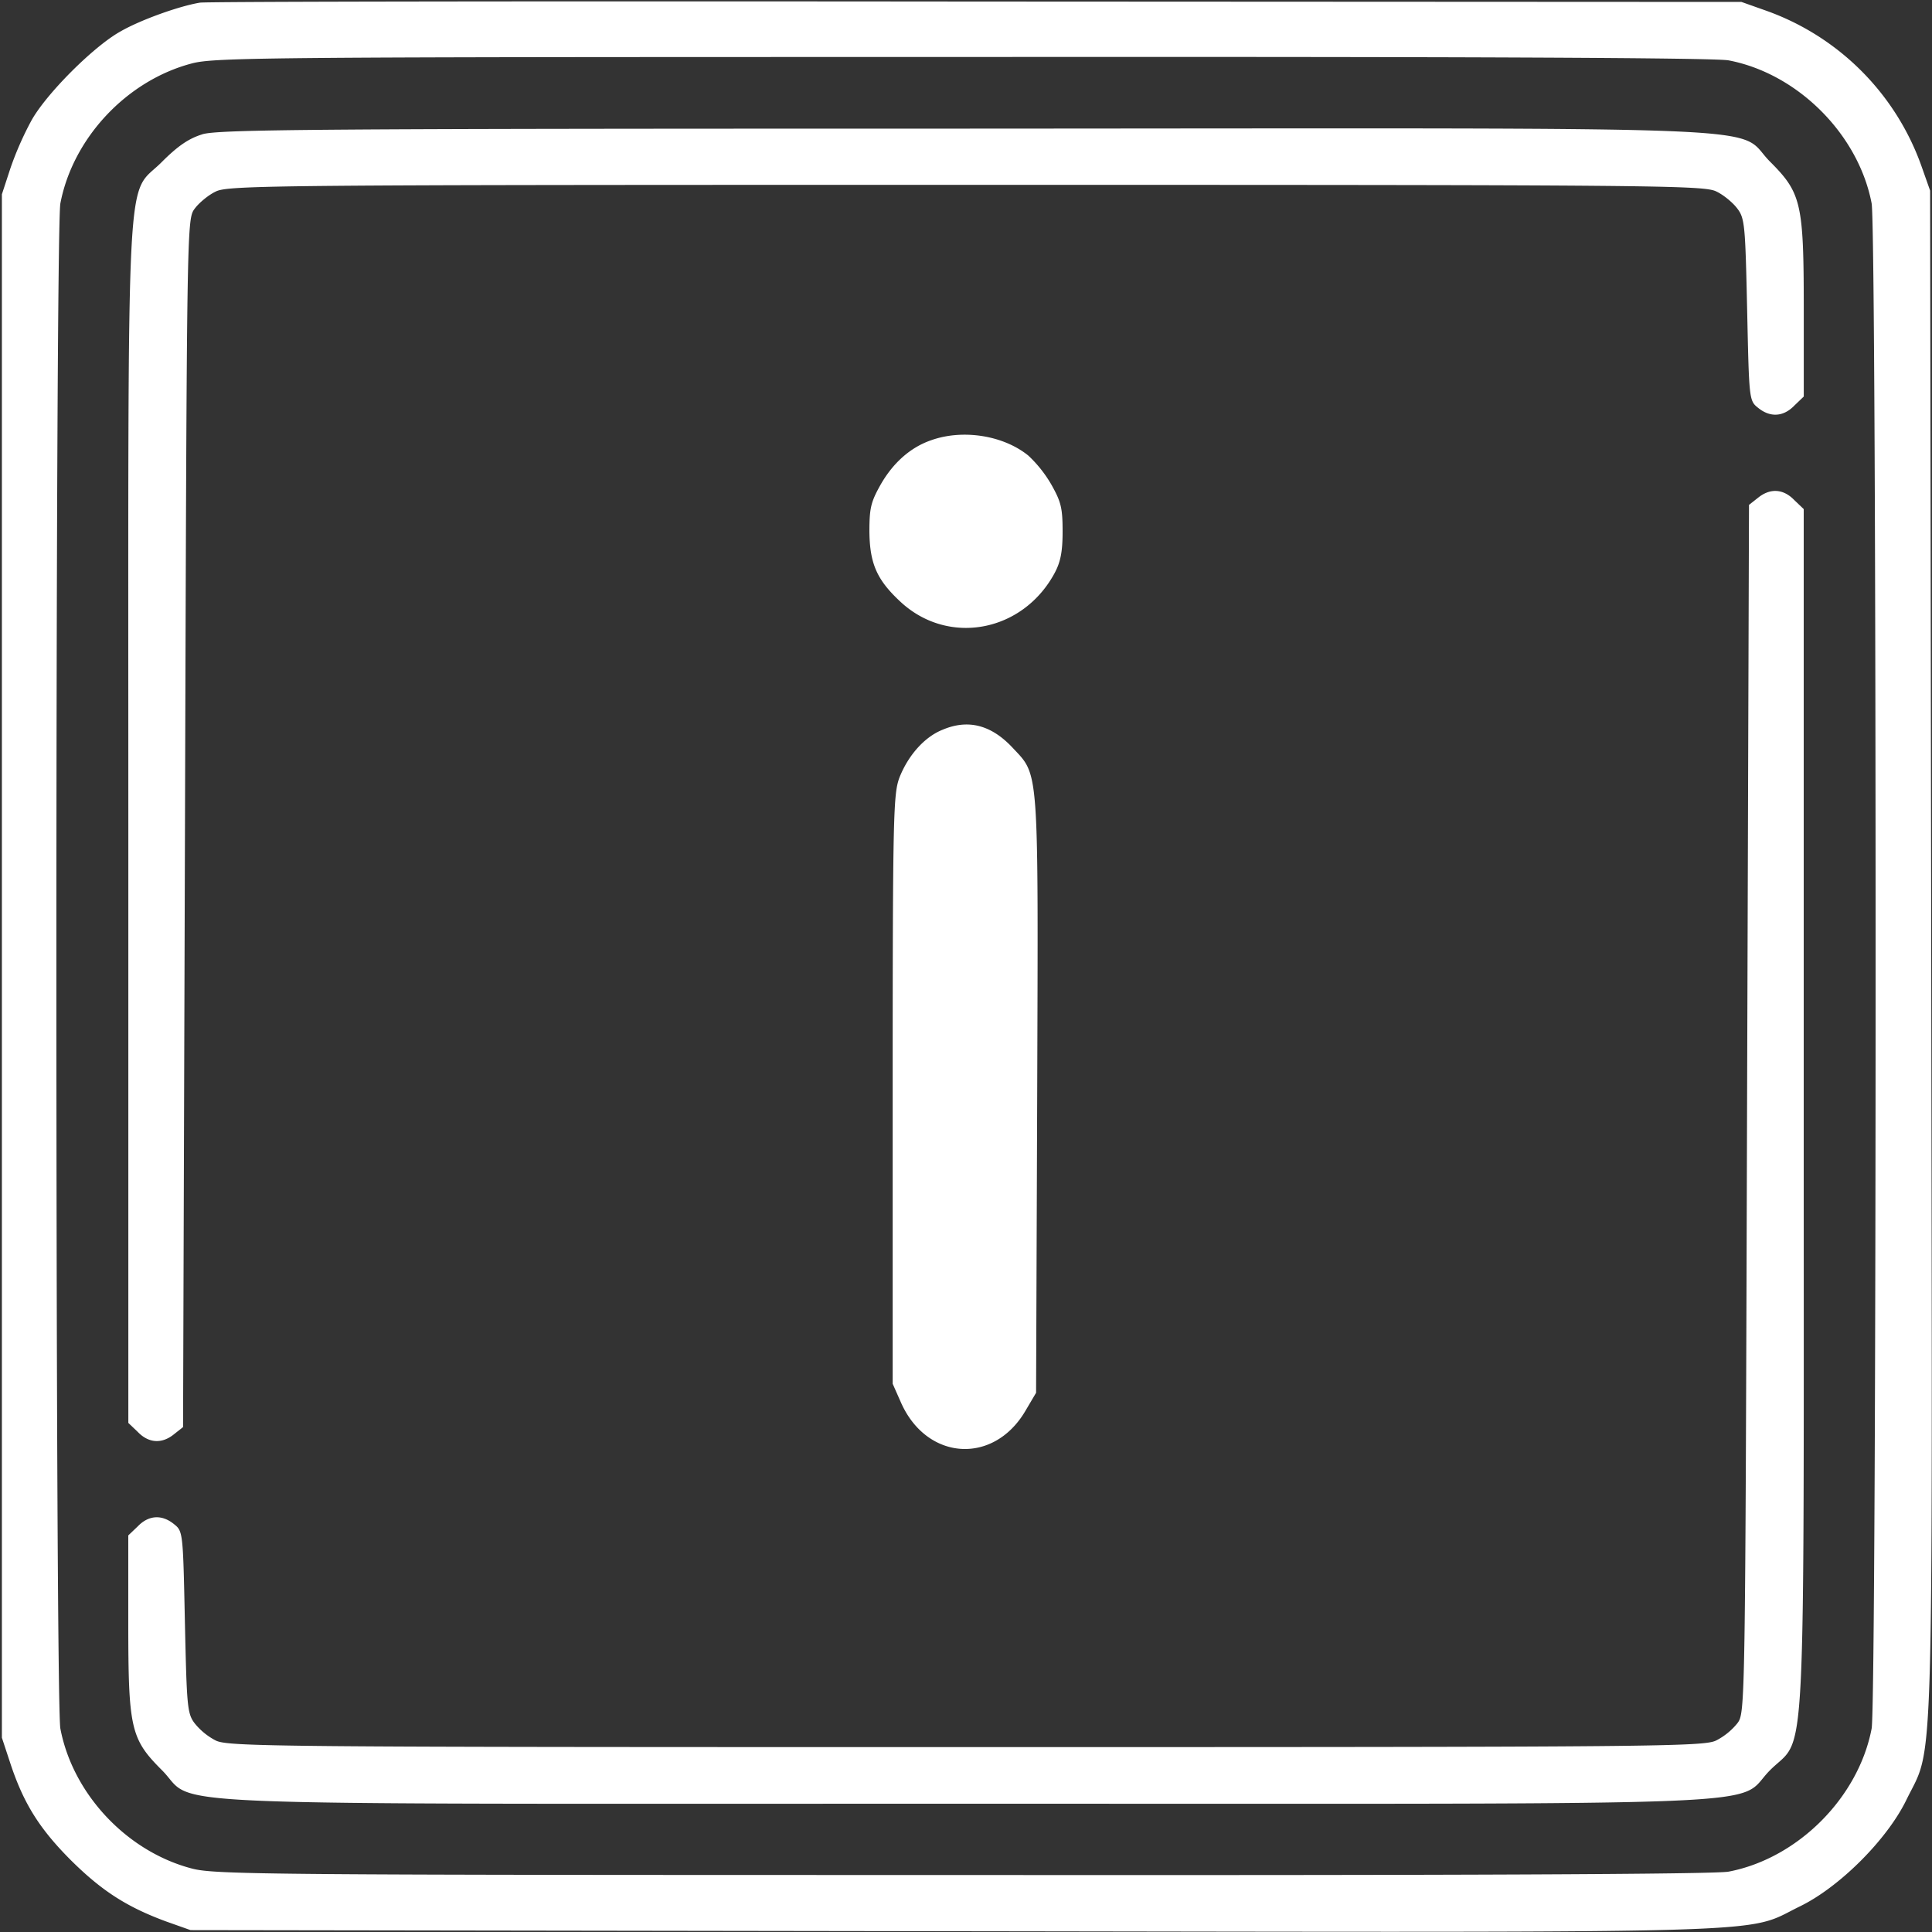 <svg width="40" height="40" viewBox="0 0 40 40" fill="none" xmlns="http://www.w3.org/2000/svg">
    <rect x="0" y="0" width="40" height="40" fill="#333333" stroke="none"/>
    <g clip-path="url(#clip0_147_1388)" fill="#fff">
        <path d="M4.14.055c-.43.07-1.234.359-1.64.593C1.945.953.953 1.945.648 2.5a6.668 6.668 0 0 0-.43.977l-.179.546v31.954l.18.546c.273.82.601 1.344 1.258 2 .64.633 1.156.961 1.96 1.258l.508.18 15.782.023c17.585.024 16.351.063 17.539-.515.82-.399 1.804-1.383 2.203-2.203.578-1.188.539.047.515-17.54l-.023-15.78-.18-.509A5.298 5.298 0 0 0 36.563.22l-.508-.18-15.86-.008C11.47.023 4.25.031 4.141.055zM35.79 1.25c1.429.273 2.687 1.531 2.96 2.96.11.579.11 31 0 31.579-.273 1.43-1.531 2.688-2.96 2.961-.274.055-5.665.078-15.86.07-14.336 0-15.477-.008-15.953-.133-1.352-.351-2.47-1.546-2.727-2.898-.11-.578-.11-31 0-31.578.258-1.352 1.375-2.547 2.727-2.899.476-.125 1.617-.132 15.953-.132 10.195-.008 15.586.015 15.86.07z"/>
        <path d="M4.189 2.781c-.281.086-.508.242-.836.57-.758.766-.696-.484-.696 13.696V29.46l.196.187c.226.235.5.25.75.047l.187-.148.04-12.5c.038-12.492.038-12.508.202-12.727.086-.117.282-.281.43-.351.25-.133 1.149-.141 15.54-.141 14.39 0 15.288.008 15.538.14.149.071.344.235.43.352.156.203.164.36.203 2.102.04 1.851.04 1.875.227 2.023.25.203.523.188.75-.047l.195-.187V6.42c0-2.21-.047-2.421-.695-3.07-.766-.765.867-.695-16.68-.687-13.484 0-15.445.016-15.781.117zm32.21 7.524l-.188.148-.04 12.5c-.038 12.493-.038 12.508-.202 12.727a1.368 1.368 0 0 1-.43.351c-.25.133-1.148.141-15.539.141-14.39 0-15.29-.008-15.54-.14a1.367 1.367 0 0 1-.429-.352c-.156-.203-.164-.36-.203-2.102-.039-1.851-.039-1.875-.226-2.023-.25-.203-.524-.188-.75.047l-.196.187v1.79c0 2.21.047 2.421.696 3.07.765.765-.86.695 16.648.695s15.883.07 16.648-.695c.758-.758.696.476.696-13.696V10.54l-.196-.187c-.226-.235-.5-.25-.75-.047z"/>
        <path d="M19.283 9.113c-.438.149-.8.477-1.057.932-.196.351-.226.478-.226.963.008.672.159 1.007.664 1.47.989.896 2.513.605 3.17-.612.12-.224.166-.433.166-.858 0-.485-.03-.612-.226-.963a2.608 2.608 0 0 0-.483-.612c-.514-.418-1.351-.552-2.008-.32zm.221 6c-.368.151-.698.525-.879.978-.128.338-.143.712-.143 6.457v6.102l.173.391c.534 1.2 1.91 1.29 2.57.178l.226-.383.023-6.145c.022-6.893.045-6.617-.512-7.213-.443-.472-.924-.596-1.457-.365z"/>
    </g>
    <defs>
        <clipPath id="clip0_147_1388">
            <path fill="#fff" d="M0 0H40V40H0z"/>
        </clipPath>
    </defs>
</svg>
